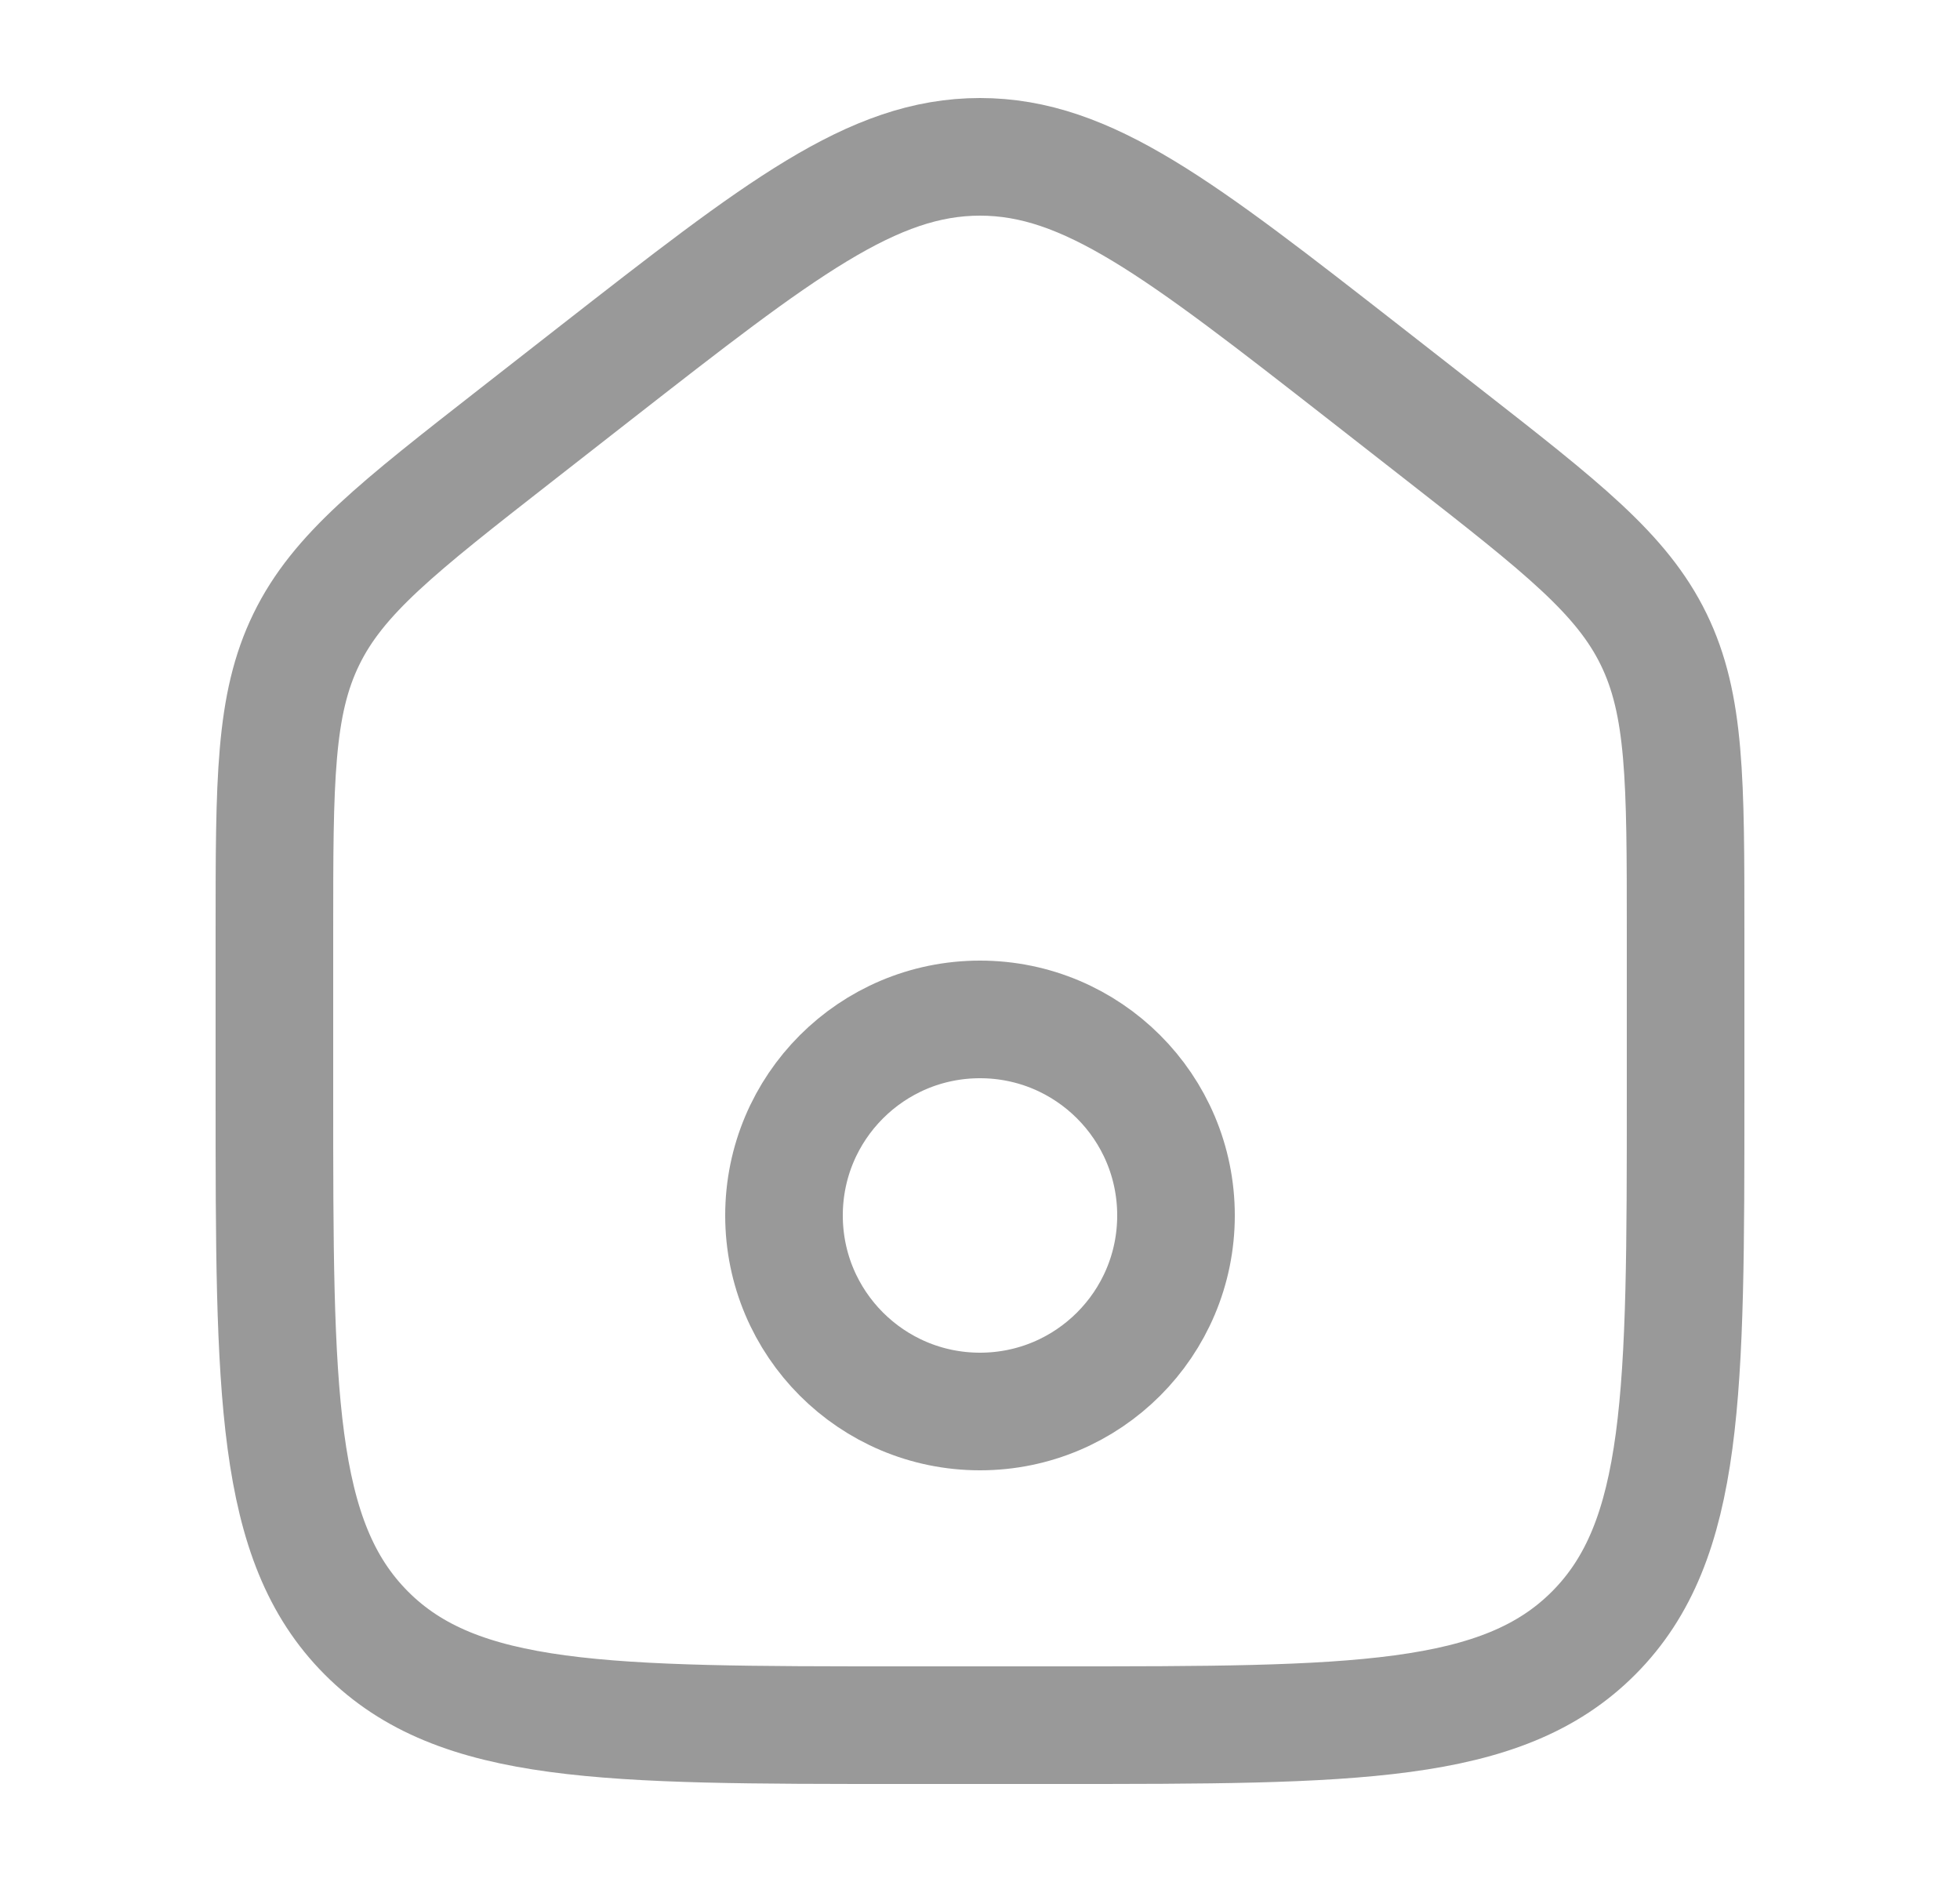 <svg width="25" height="24" viewBox="0 0 25 24" fill="none" xmlns="http://www.w3.org/2000/svg">
<path d="M7.588 4.762L6.588 5.543C5.072 6.727 4.313 7.319 3.907 8.153C3.5 8.988 3.5 9.952 3.5 11.88V13.972C3.5 17.756 3.5 19.648 4.672 20.824C5.843 22 7.729 22 11.5 22H13.5C17.271 22 19.157 22 20.328 20.824C21.5 19.648 21.5 17.756 21.5 13.972V11.88C21.5 9.952 21.5 8.988 21.093 8.153C20.686 7.319 19.928 6.727 18.412 5.543L17.412 4.762C15.052 2.921 13.872 2 12.5 2C11.128 2 9.948 2.921 7.588 4.762Z" stroke="#999999" stroke-width="1.5" stroke-linejoin="round"/>
<path d="M12.5 18C13.881 18 15 16.881 15 15.5C15 14.119 13.881 13 12.5 13C11.119 13 10 14.119 10 15.5C10 16.881 11.119 18 12.5 18Z" stroke="#999999" stroke-width="1.5" stroke-linecap="round" stroke-linejoin="round"/>
</svg>

